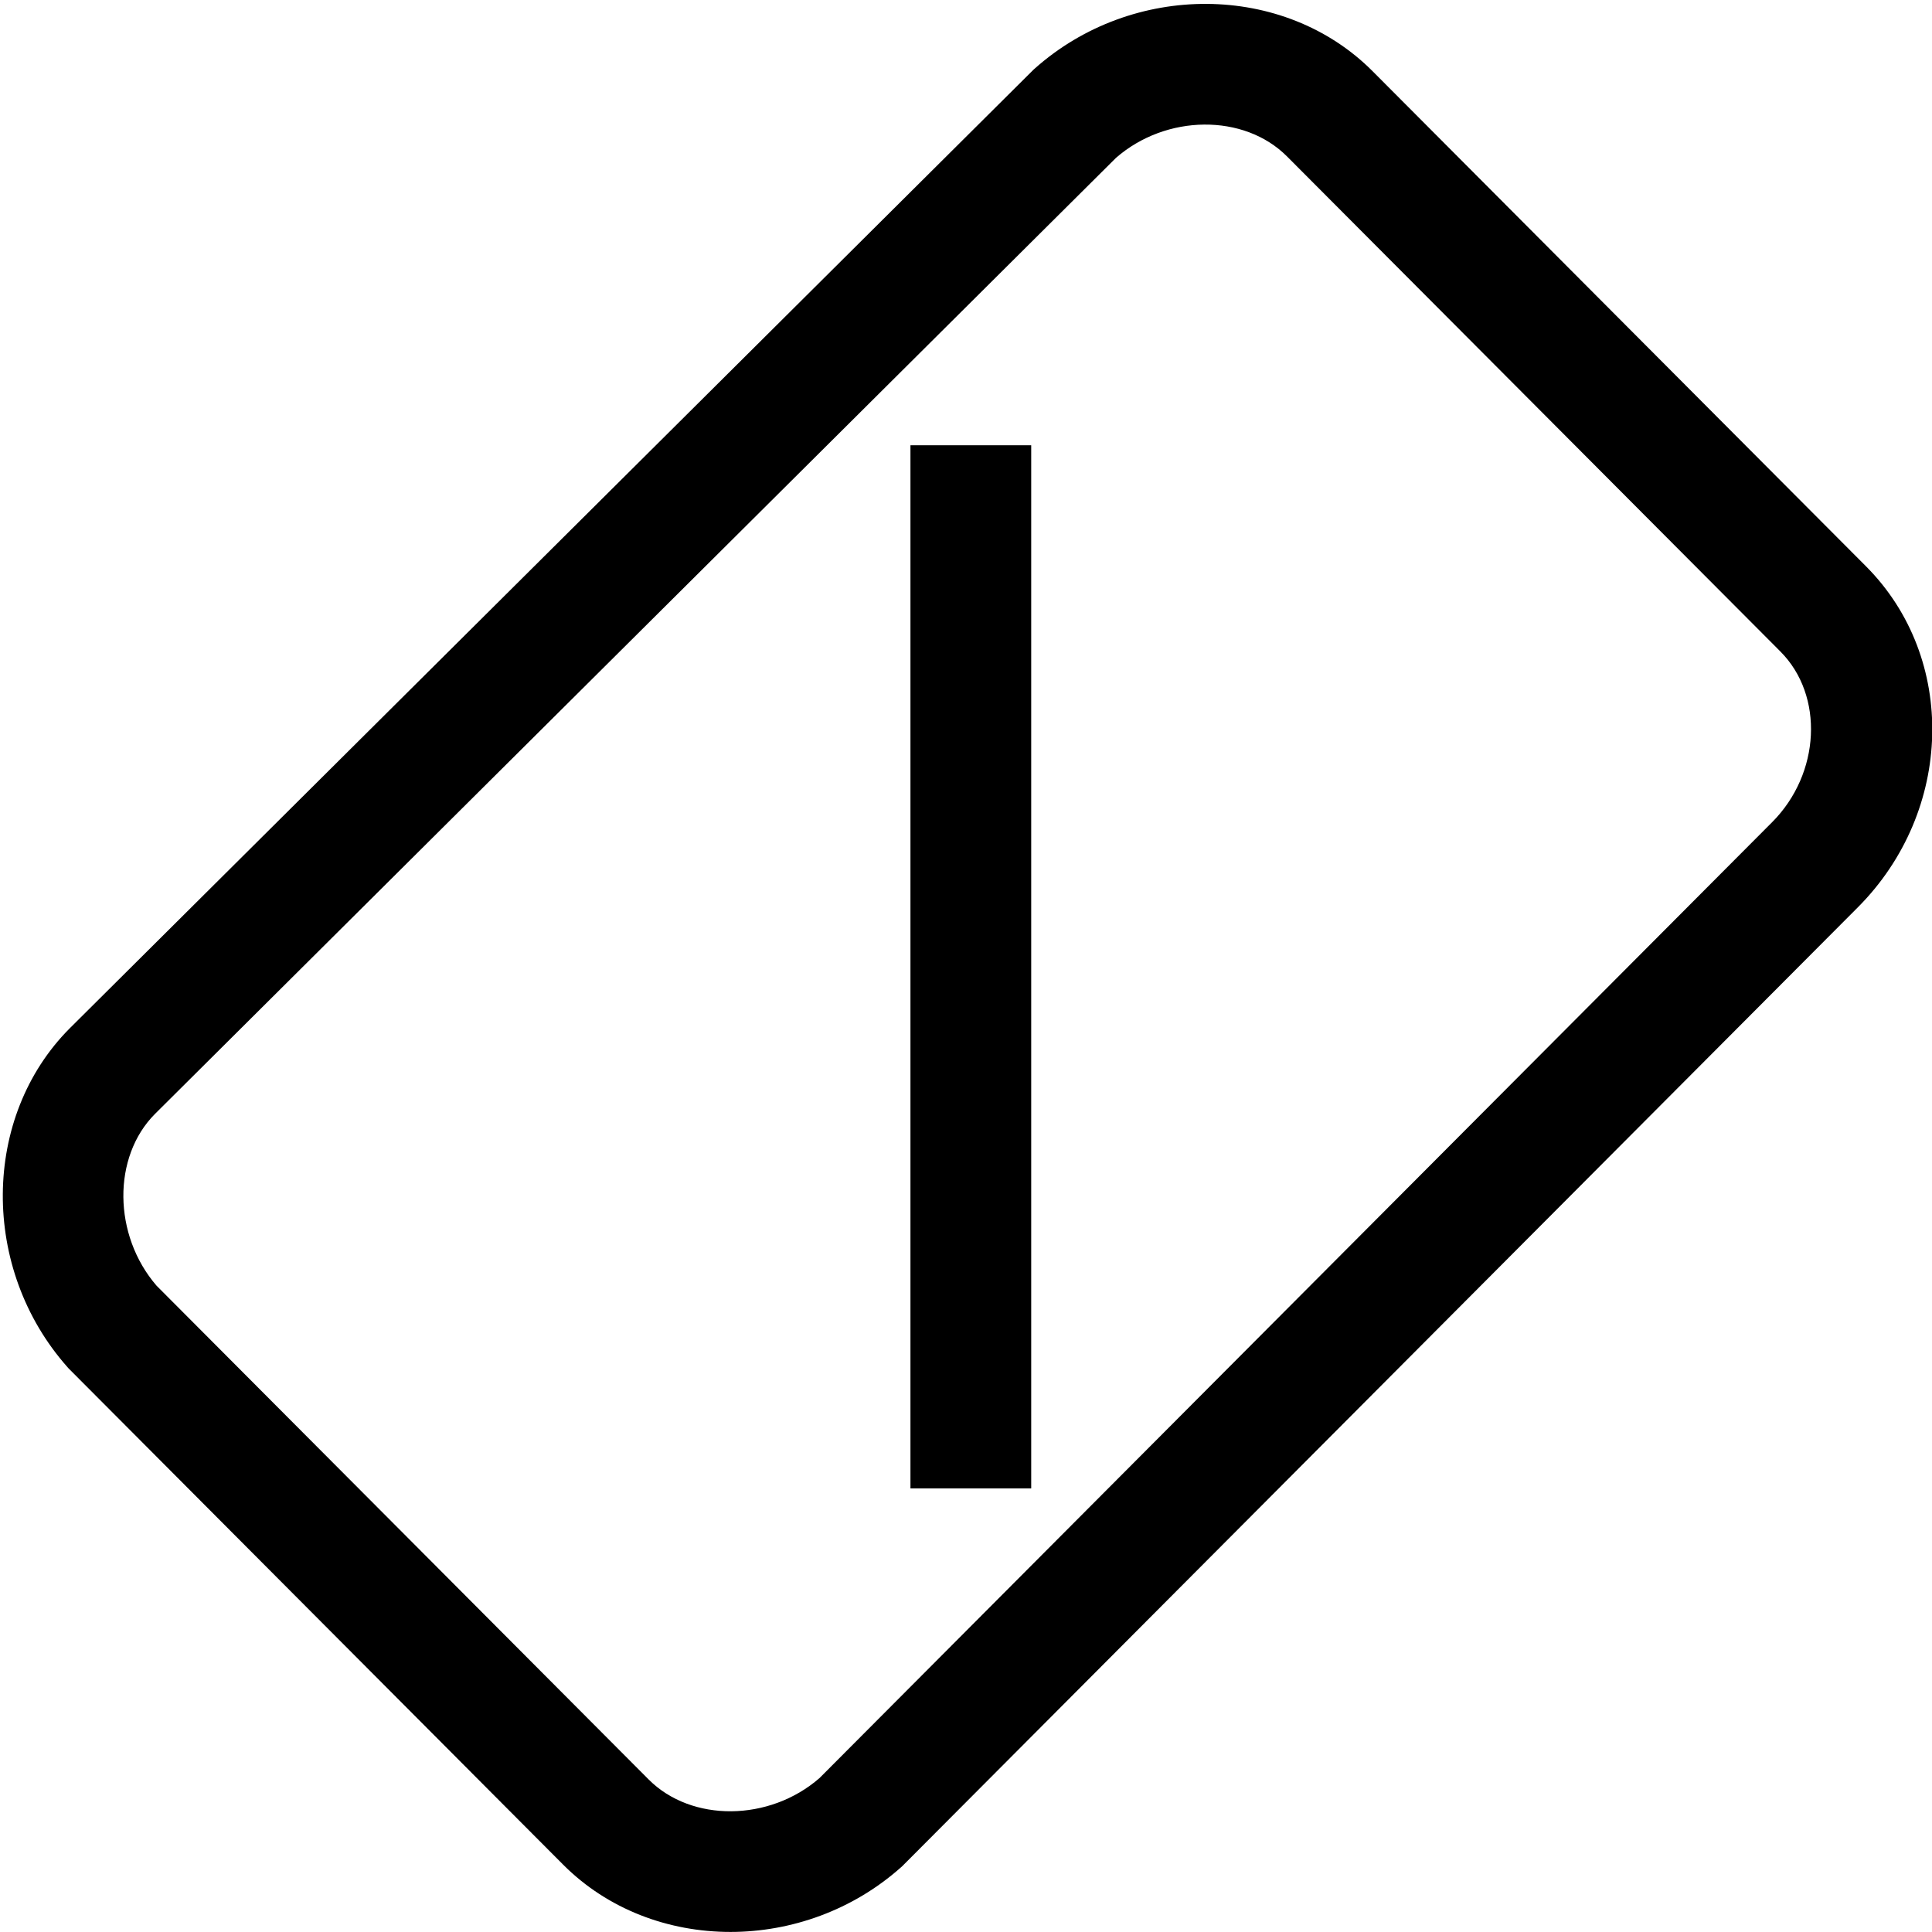 <?xml version="1.0" encoding="UTF-8"?>
<!DOCTYPE svg PUBLIC "-//W3C//DTD SVG 1.1//EN" "http://www.w3.org/Graphics/SVG/1.1/DTD/svg11.dtd">
<svg version="1.1" id="Layer_1" xmlns="http://www.w3.org/2000/svg" xmlns:xlink="http://www.w3.org/1999/xlink" x="0px" y="0px" width="32px" height="32px" viewBox="0 0 32 32" enable-background="new 0 0 32 32" xml:space="preserve">
  <g id="icon">
    <path d="M12.098,31.999c-1.024,0,-2.03,-0.372,-2.77,-1.114l-8.195,-8.223l-0.019,-0.022c-1.439,-1.625,-1.421,-4.14,0.04,-5.607L17.116,1.156l0.02,-0.018c1.622,-1.447,4.133,-1.429,5.597,0.04l8.174,8.202c1.515,1.52,1.454,4.054,-0.136,5.649L14.947,30.907l-0.022,0.02C14.122,31.642,13.101,31.999,12.098,31.999zM2.593,21.295l8.151,8.179c0.71,0.712,1.999,0.699,2.829,-0.023l15.78,-15.834c0.8,-0.803,0.863,-2.097,0.136,-2.826v0L21.316,2.59c-0.71,-0.712,-2.001,-0.7,-2.831,0.024L2.567,18.45C1.858,19.161,1.871,20.459,2.593,21.295z" fill="#000000"/>
    <rect x="15.08" y="7.375" width="2" height="17.278" fill="#000000"/>
  </g>
</svg>
